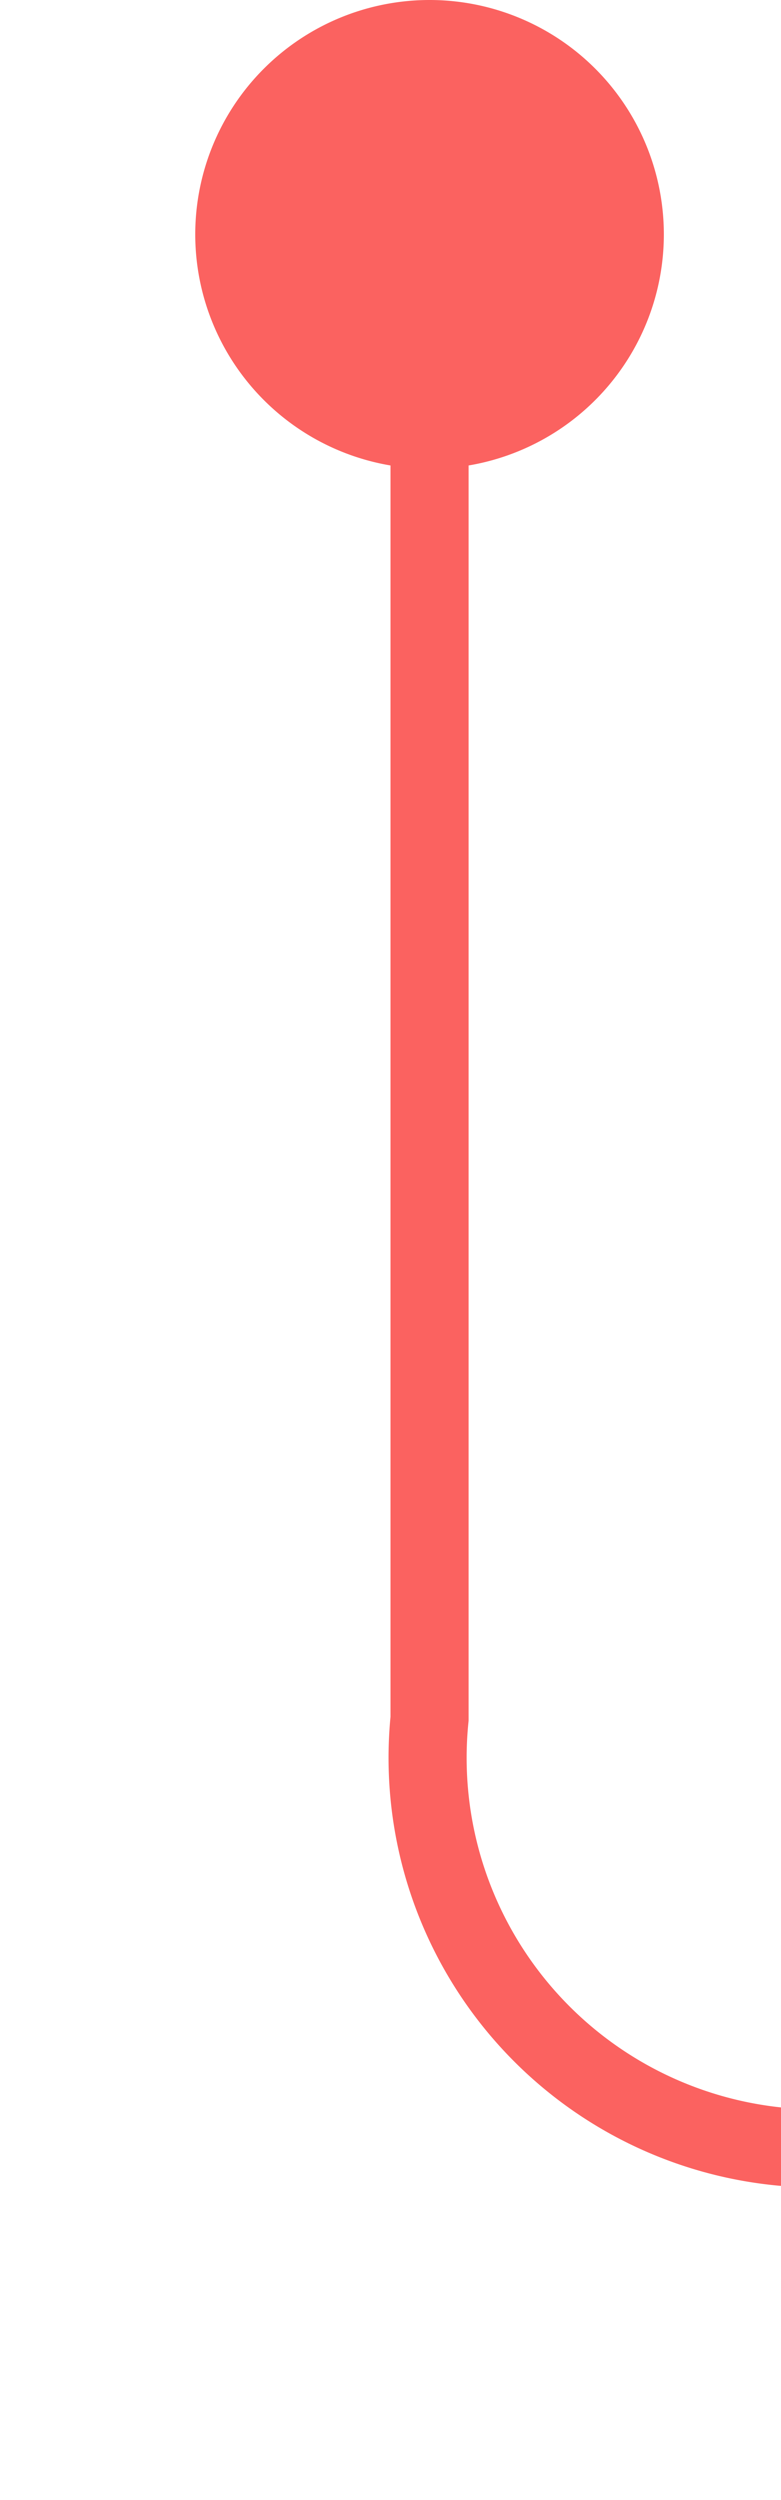 ﻿<?xml version="1.0" encoding="utf-8"?>
<svg version="1.1" xmlns:xlink="http://www.w3.org/1999/xlink" width="10px" height="32px" preserveAspectRatio="xMidYMin meet" viewBox="804 753  8 32" xmlns="http://www.w3.org/2000/svg">
  <path d="M 808.5 754  L 808.5 775  A 5 5 0 0 0 813.5 780.5 L 865 780.5  A 5 5 0 0 0 870.5 775.5 L 870.5 761  A 5 5 0 0 0 865.5 756.5 L 860 756.5  " stroke-width="1" stroke="#fb6260" fill="none" />
  <path d="M 808.5 753  A 3 3 0 0 0 805.5 756 A 3 3 0 0 0 808.5 759 A 3 3 0 0 0 811.5 756 A 3 3 0 0 0 808.5 753 Z M 861 762  L 861 751  L 860 751  L 860 762  L 861 762  Z " fill-rule="nonzero" fill="#fb6260" stroke="none" />
</svg>